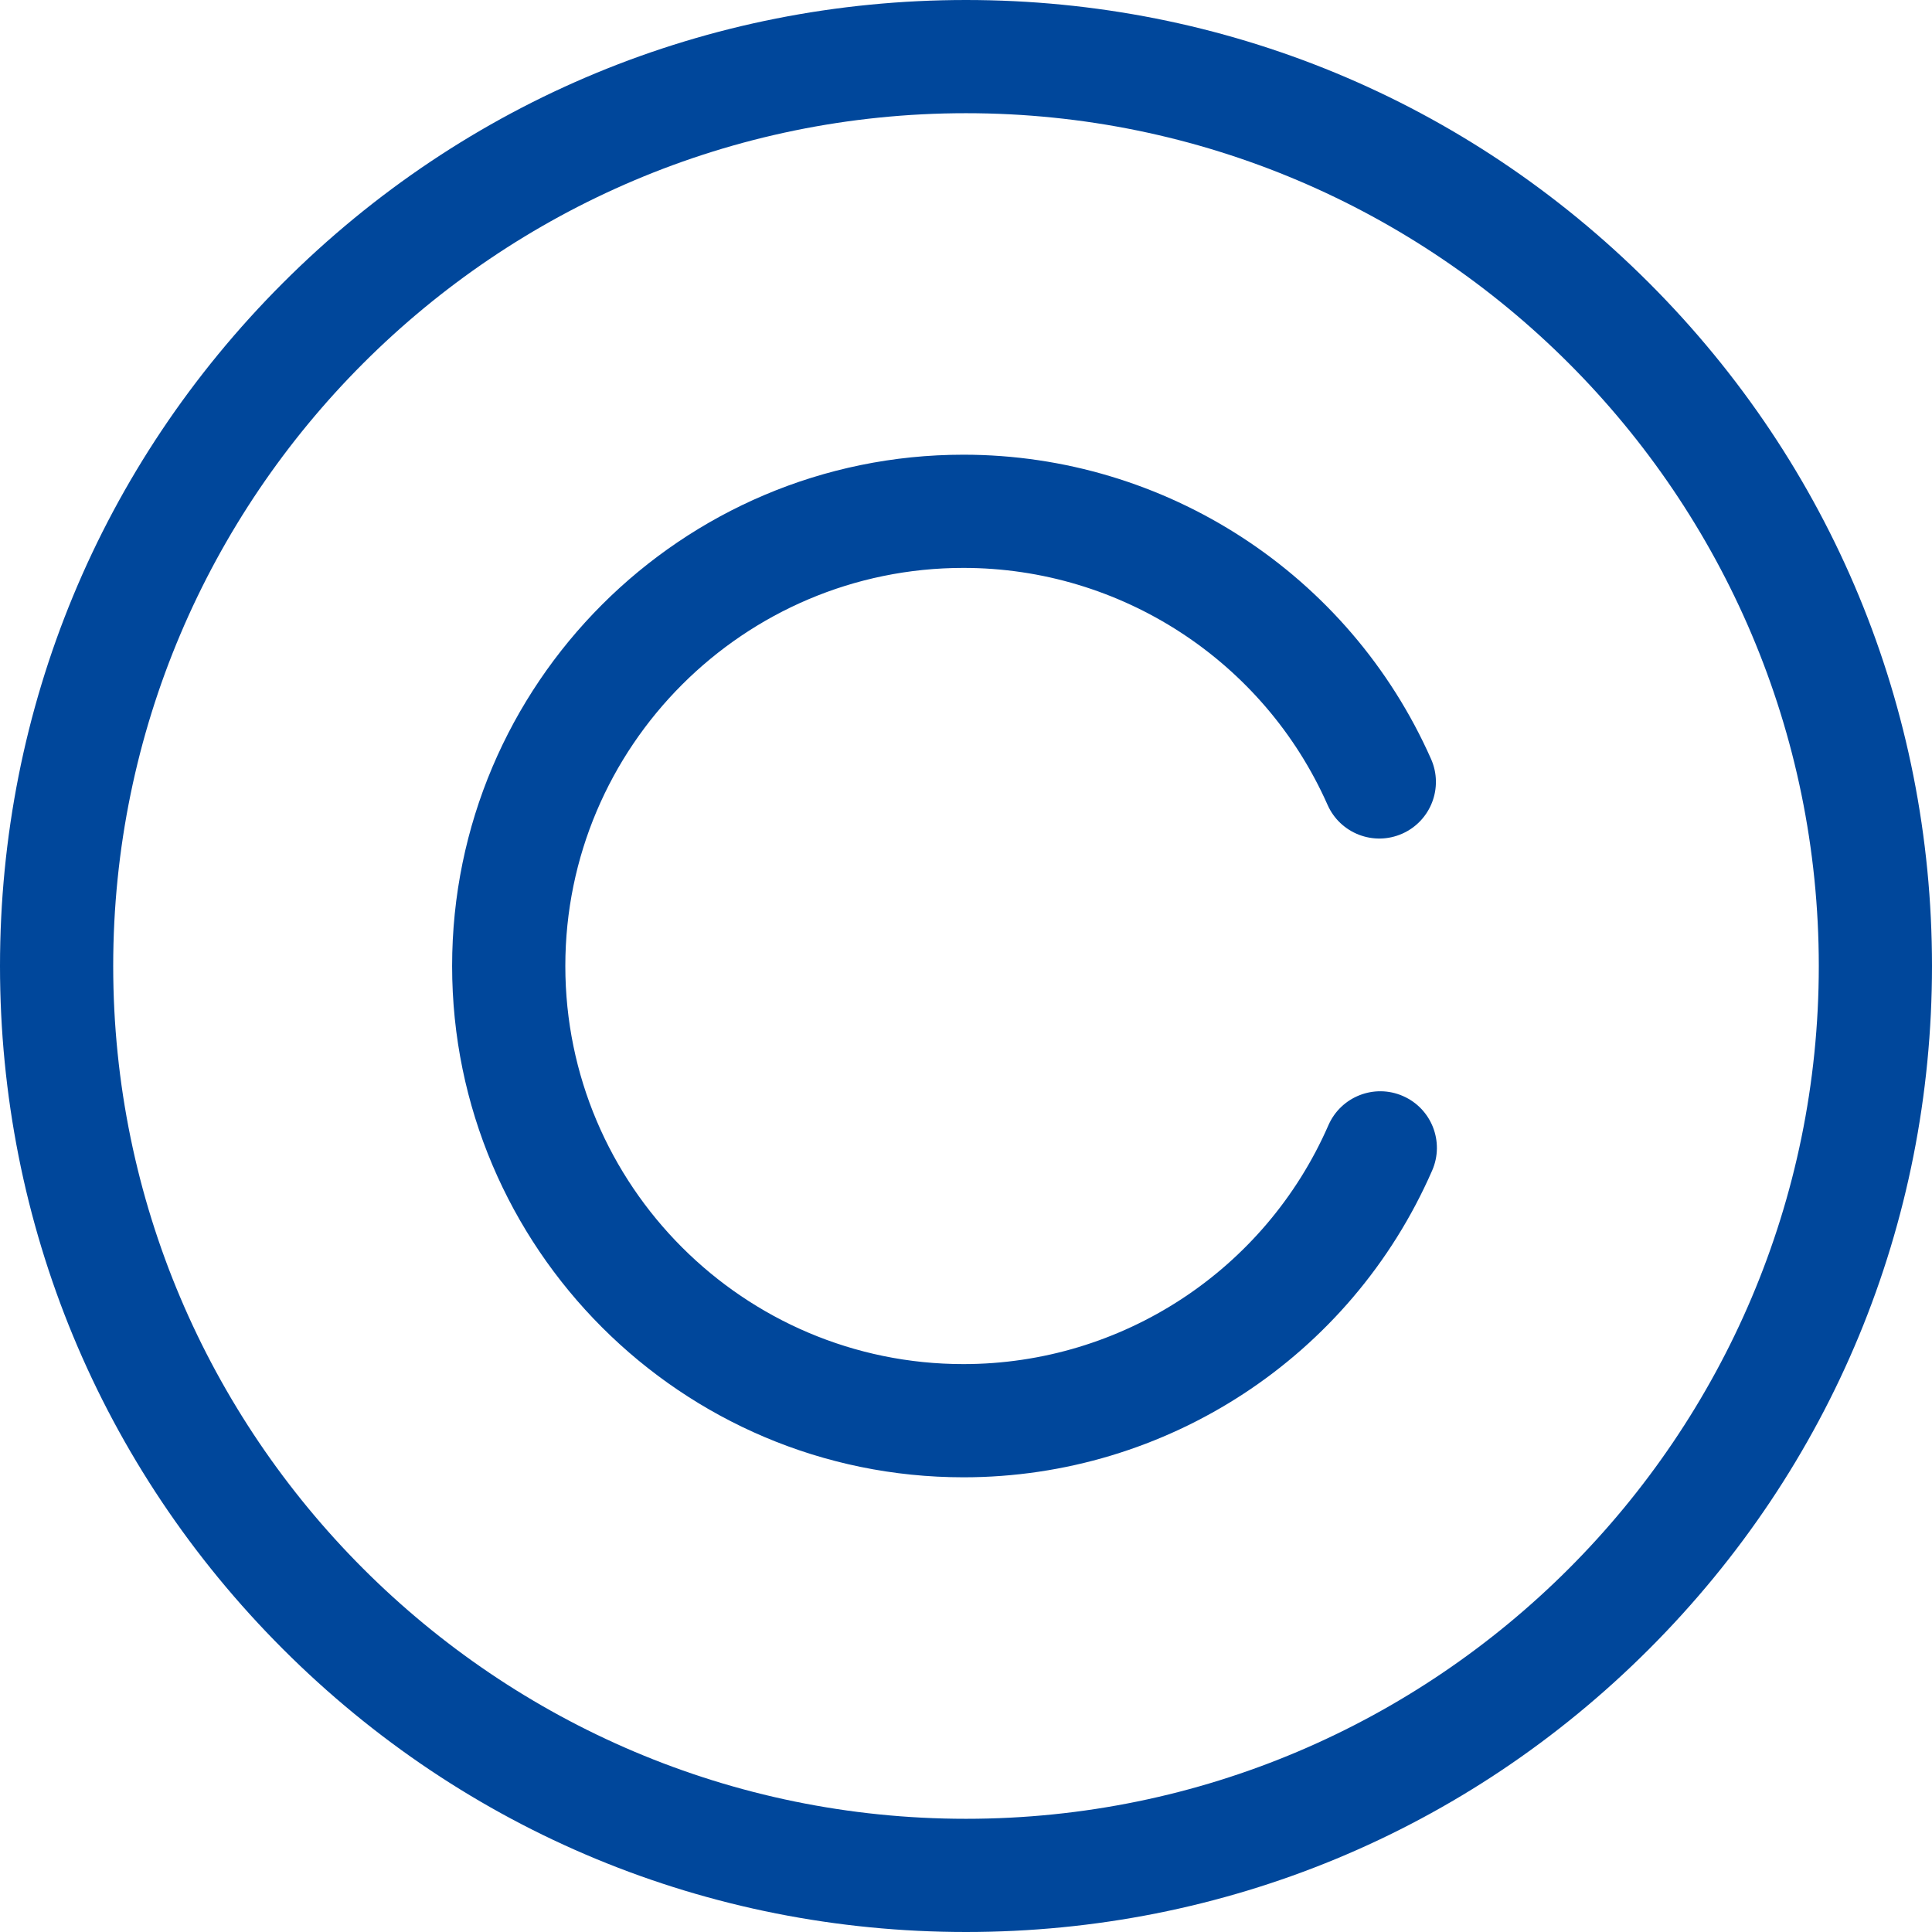 <svg height="512pt" viewBox="0 0 512 512" width="512pt" xmlns="http://www.w3.org/2000/svg"><g fill="#00479b"><path d="m256 512c-68.379 0-132.668-26.629-181.02-74.98-48.352-48.352-74.98-112.641-74.98-181.02s26.629-132.668 74.98-181.02c48.352-48.352 112.641-74.98 181.02-74.98s132.668 26.629 181.02 74.98c48.352 48.352 74.98 112.641 74.98 181.02s-26.629 132.668-74.98 181.02c-48.352 48.352-112.641 74.98-181.02 74.98zm0-482c-124.617 0-226 101.383-226 226s101.383 226 226 226 226-101.383 226-226-101.383-226-226-226zm0 0"/><path d="m255.316 391.5c-74.715 0-135.5-60.785-135.5-135.5s60.785-135.5 135.5-135.5c53.57 0 102.215 31.652 123.926 80.641 3.359 7.574-.062 16.434-7.637 19.793-7.574 3.355-16.434-.062-19.789-7.637-16.906-38.148-54.785-62.797-96.5-62.797-58.176 0-105.5 47.328-105.5 105.5s47.324 105.5 105.5 105.5c41.957 0 79.922-24.848 96.727-63.305 3.316-7.59 12.16-11.059 19.75-7.738 7.594 3.316 11.059 12.16 7.738 19.75-21.578 49.387-70.336 81.293-124.215 81.293zm0 0"/></g></svg>